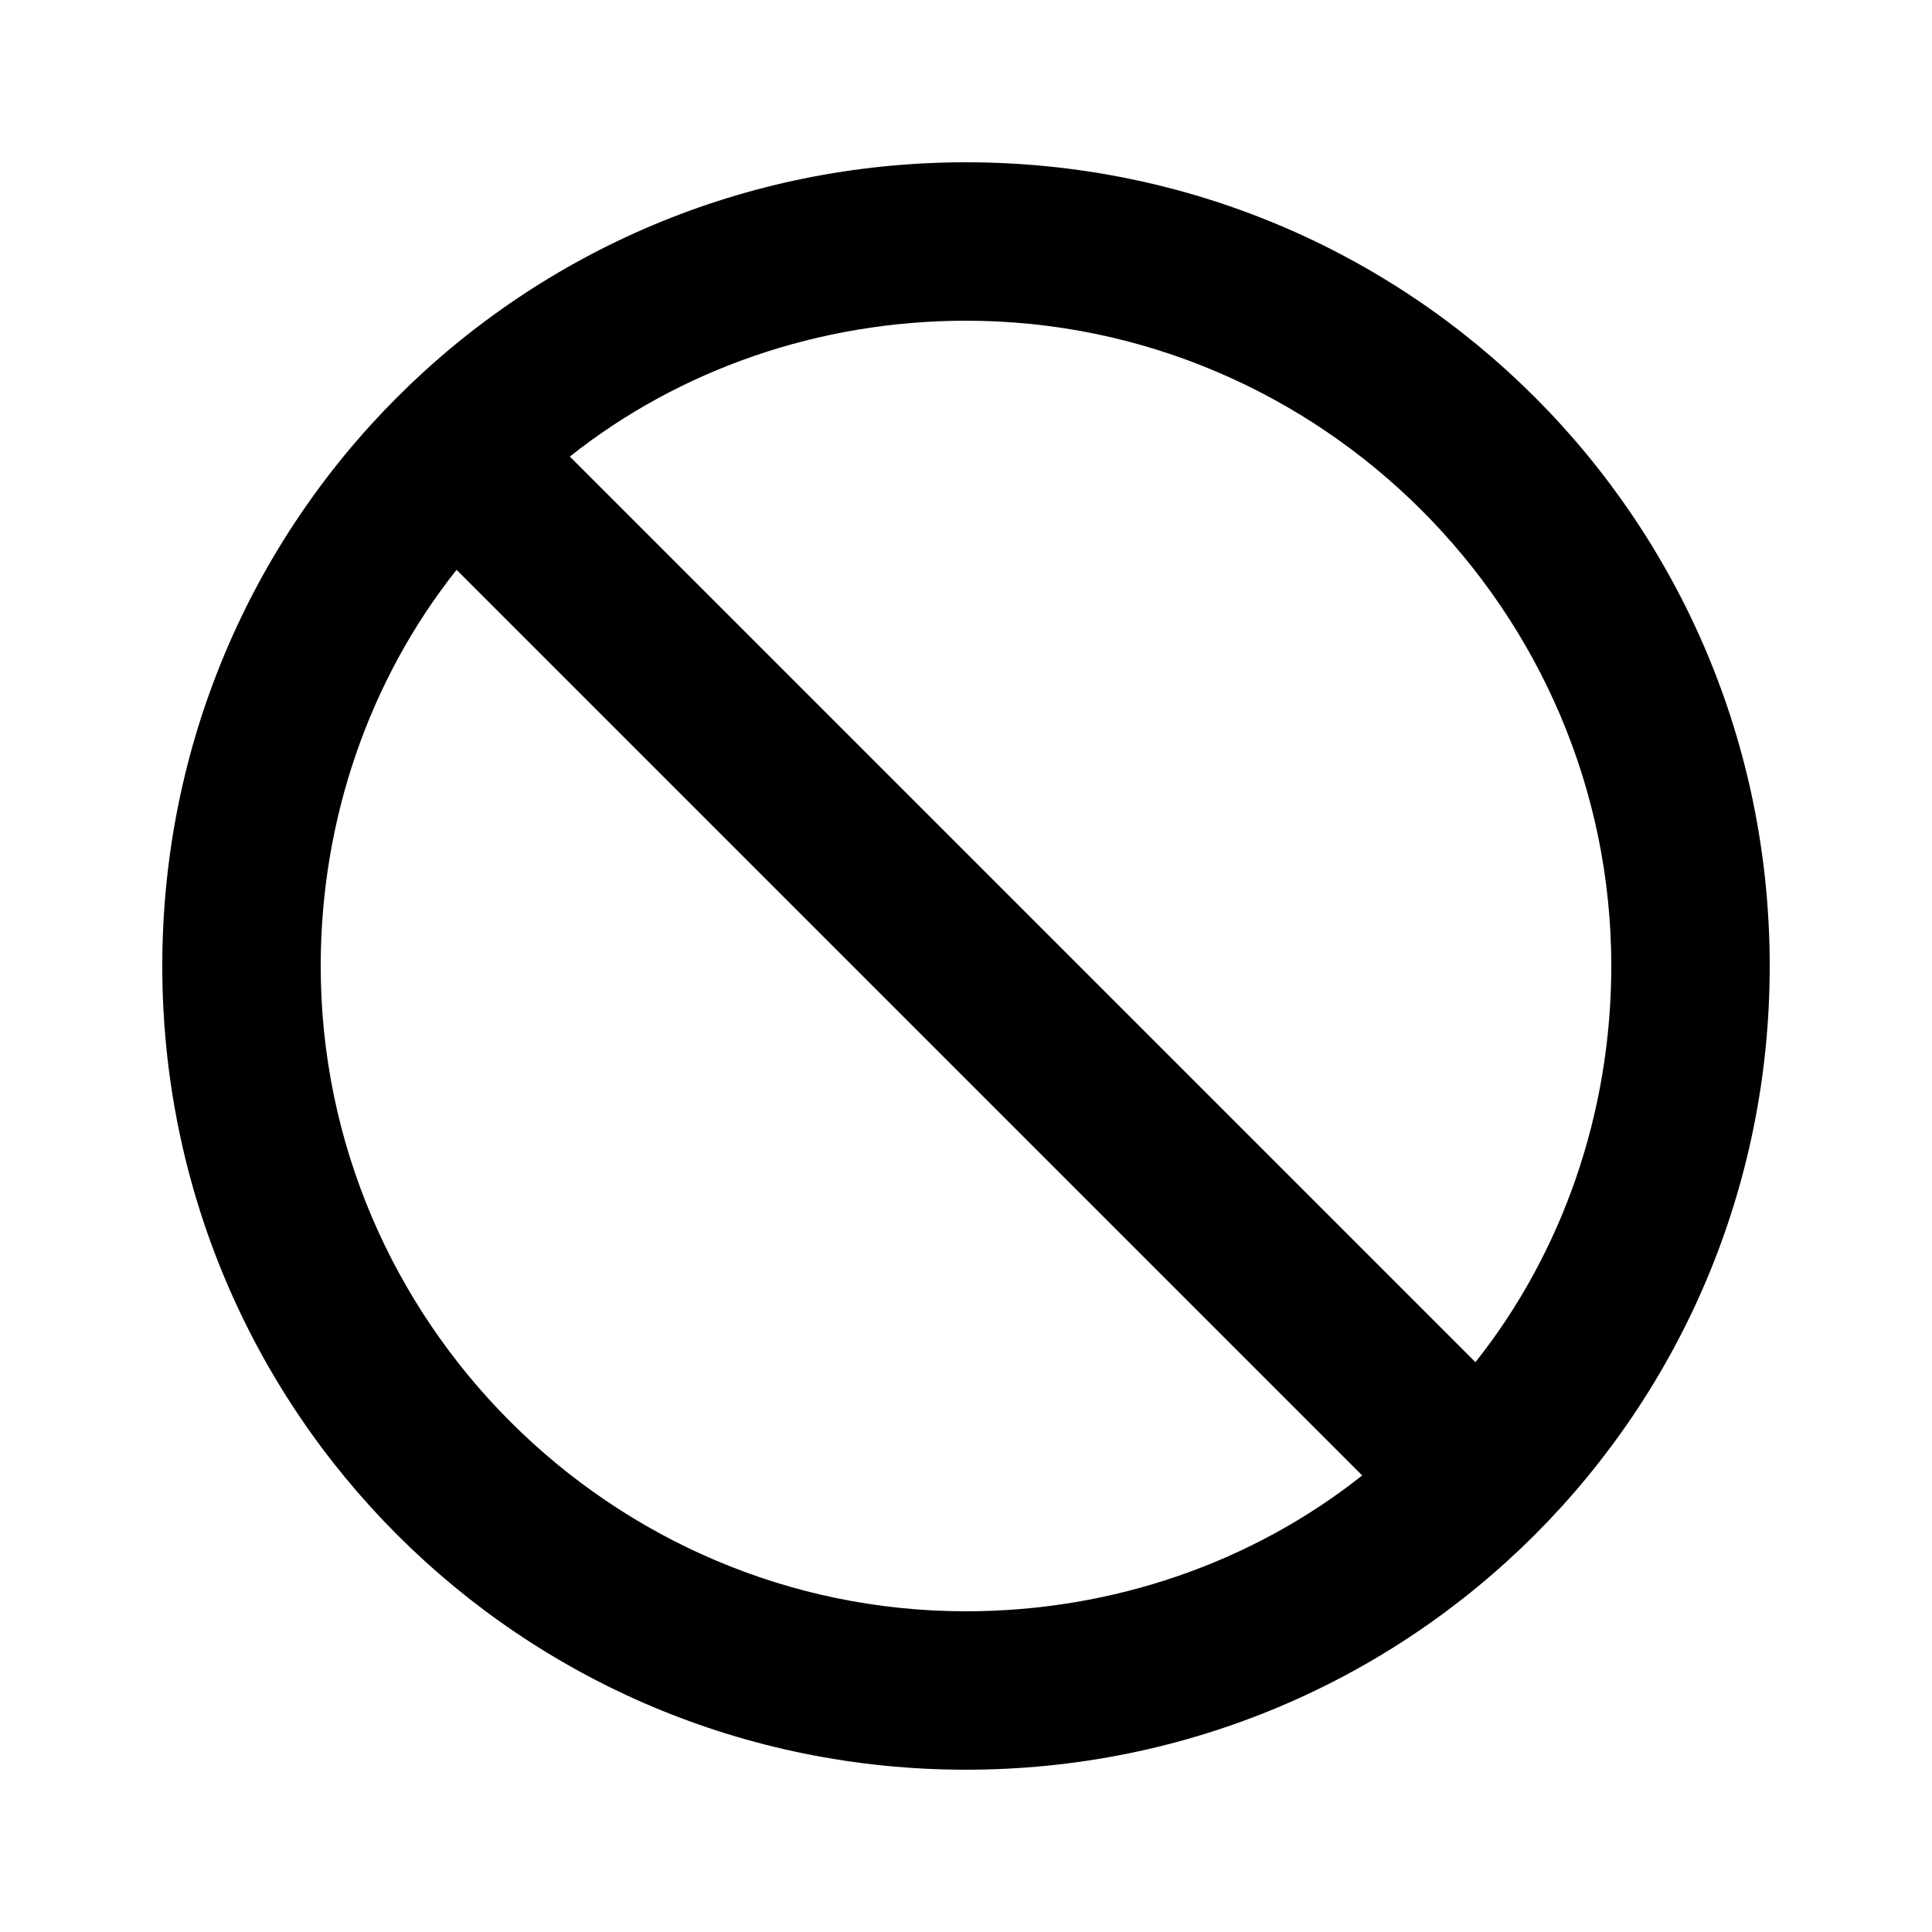 <?xml version="1.0" encoding="utf-8"?>
<!-- Generated by IcoMoon.io -->
<!DOCTYPE svg PUBLIC "-//W3C//DTD SVG 1.1//EN" "http://www.w3.org/Graphics/SVG/1.1/DTD/svg11.dtd">
<svg version="1.1" xmlns="http://www.w3.org/2000/svg" xmlns:xlink="http://www.w3.org/1999/xlink" width="16" height="16" viewBox="0 0 16 16">
<path d="M12.219 11.281c0.719-0.906 1.125-2.063 1.125-3.281 0-2.938-2.406-5.344-5.344-5.344-1.219 0-2.375 0.406-3.281 1.125zM8 13.344c1.219 0 2.375-0.406 3.281-1.125l-7.5-7.5c-0.719 0.906-1.125 2.063-1.125 3.281 0 2.938 2.406 5.344 5.344 5.344zM8 1.344c3.688 0 6.656 2.969 6.656 6.656s-2.969 6.656-6.656 6.656-6.656-2.969-6.656-6.656 2.969-6.656 6.656-6.656z"></path>
</svg>
